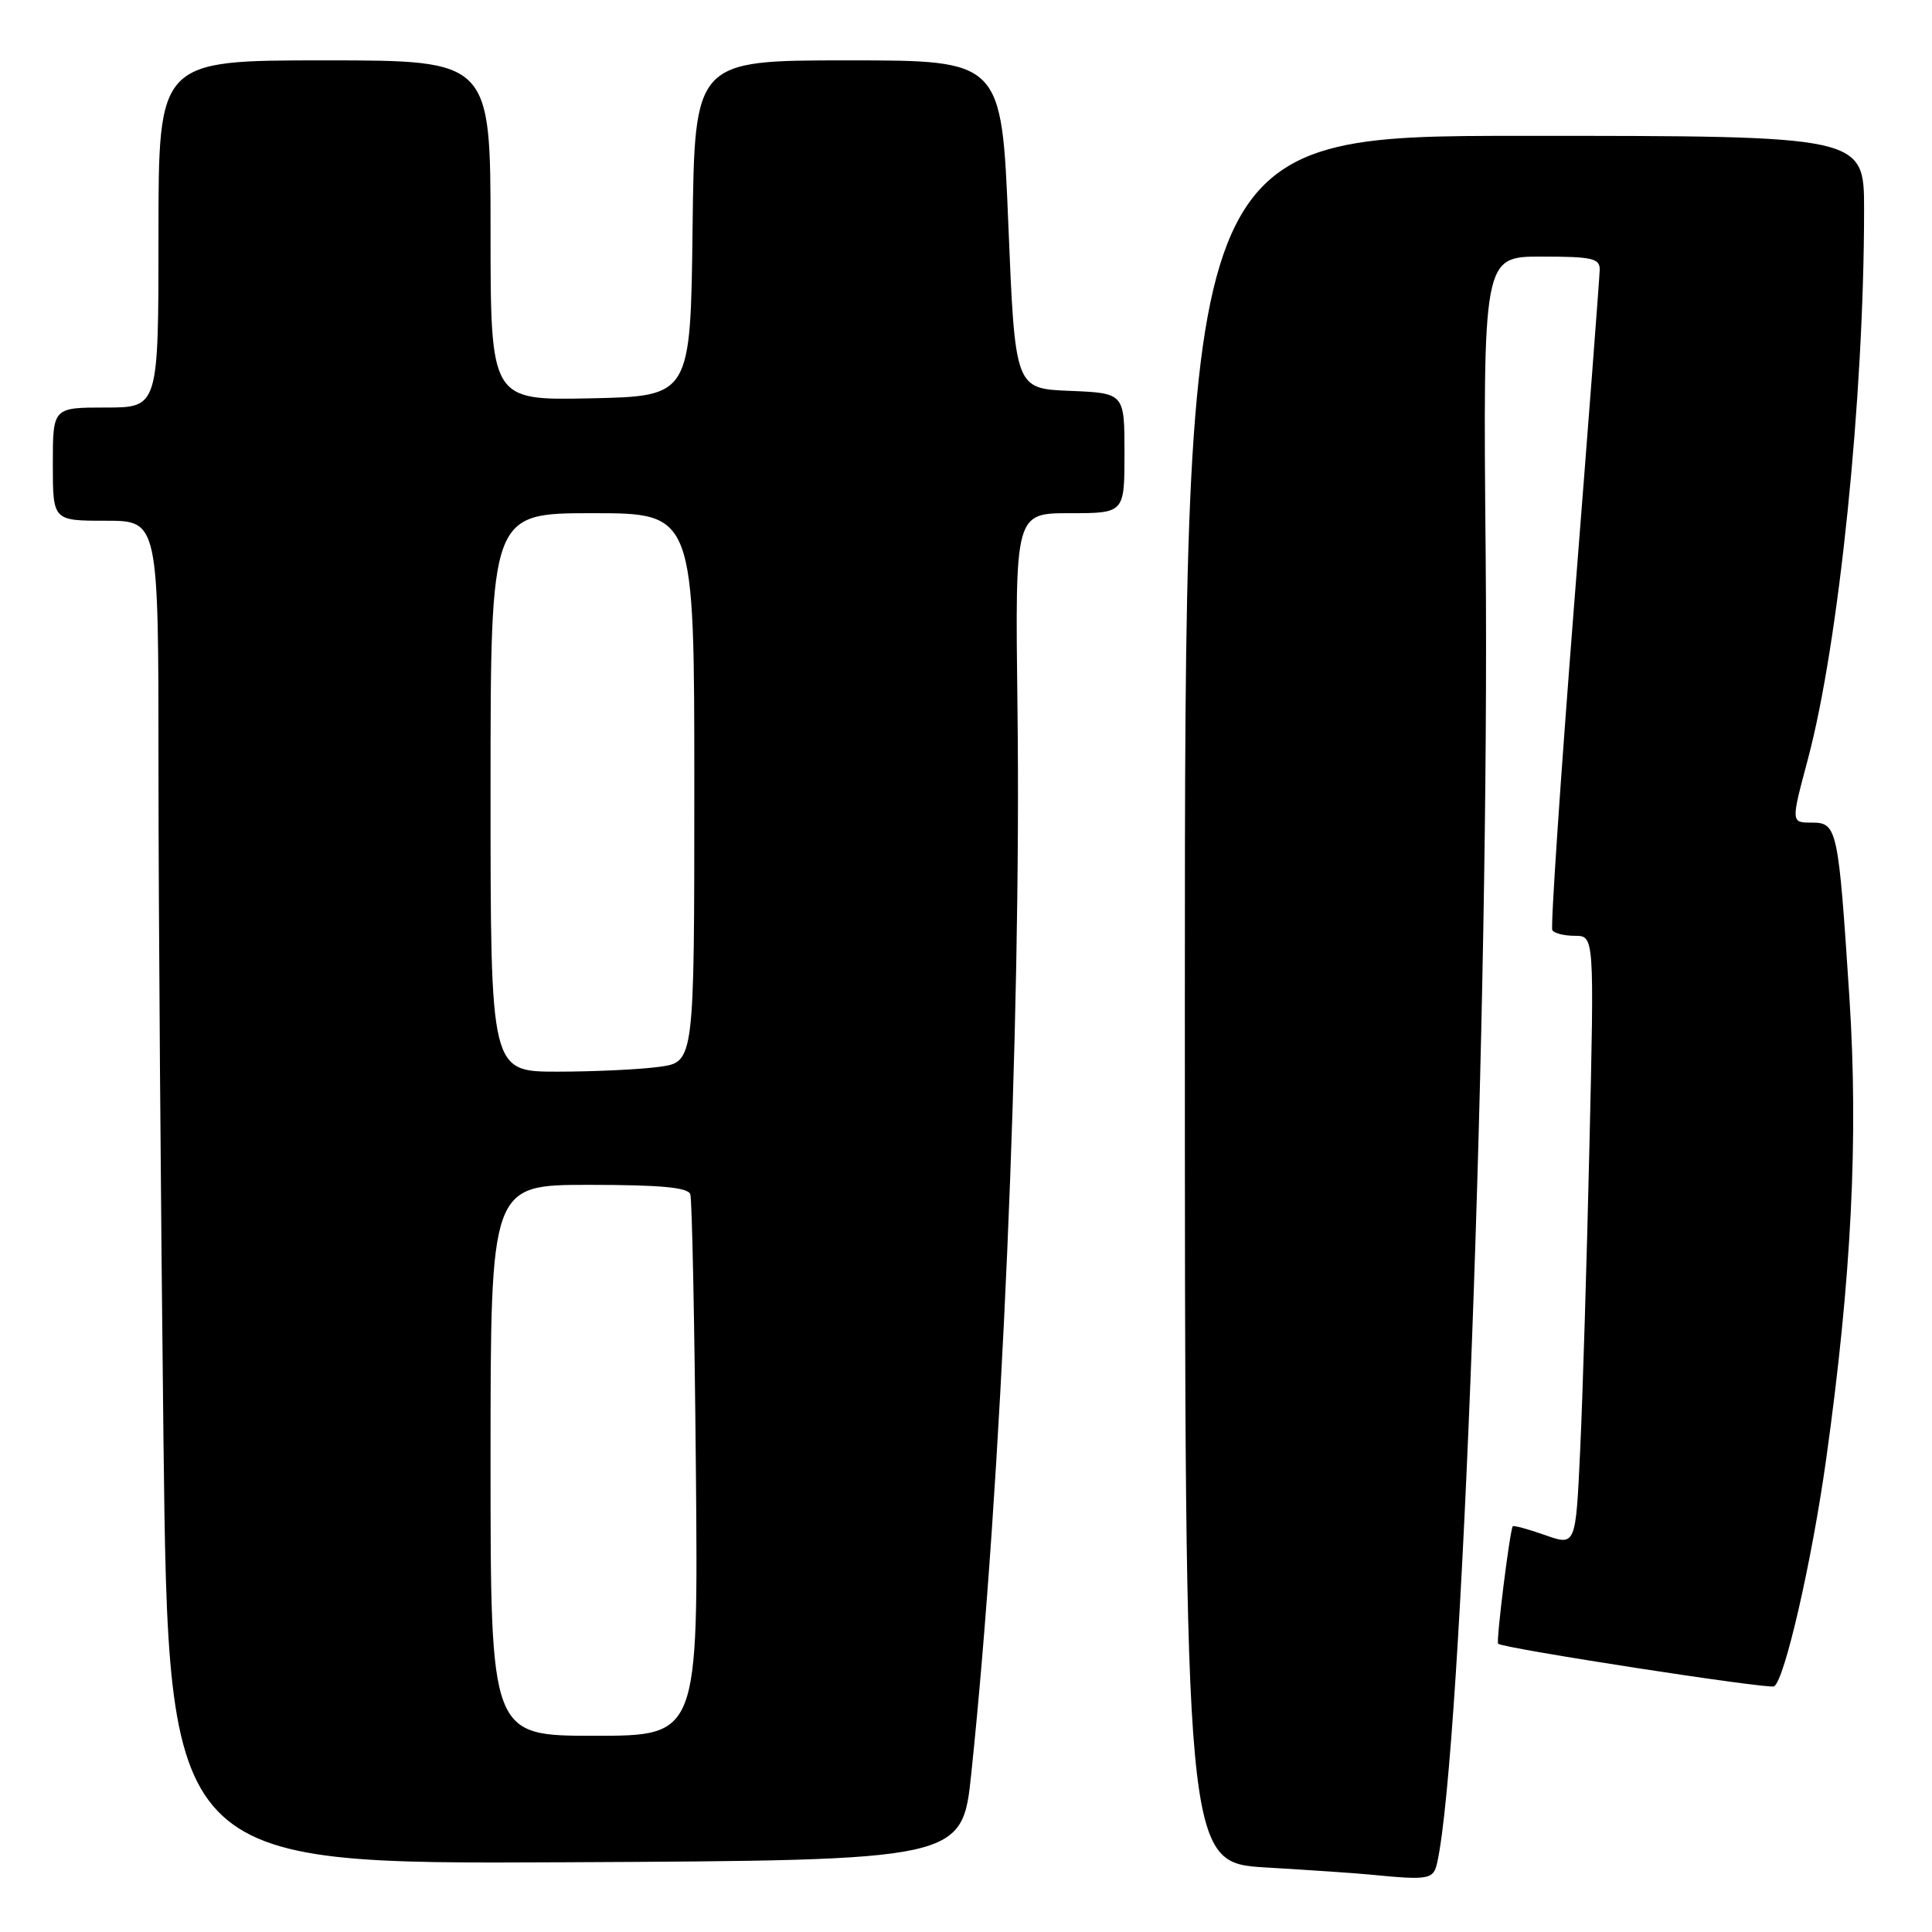 <?xml version="1.0" encoding="UTF-8" standalone="no"?>
<!DOCTYPE svg PUBLIC "-//W3C//DTD SVG 1.1//EN" "http://www.w3.org/Graphics/SVG/1.1/DTD/svg11.dtd" >
<svg xmlns="http://www.w3.org/2000/svg" xmlns:xlink="http://www.w3.org/1999/xlink" version="1.1" viewBox="0 0 256 256">
 <g >
 <path fill="currentColor"
d=" M 190.45 246.75 C 193.72 231.79 197.38 132.84 196.86 73.75 C 196.50 34.00 196.50 34.00 204.25 34.00 C 210.98 34.00 212.00 34.23 211.97 35.75 C 211.95 36.71 210.43 56.62 208.59 80.00 C 206.76 103.38 205.45 122.84 205.69 123.25 C 205.92 123.66 207.27 124.00 208.68 124.00 C 211.25 124.00 211.25 124.00 210.61 151.75 C 210.26 167.01 209.71 185.20 209.38 192.17 C 208.79 204.84 208.79 204.84 204.74 203.41 C 202.51 202.62 200.58 202.10 200.45 202.24 C 200.08 202.65 198.22 217.46 198.51 217.80 C 199.01 218.39 234.41 223.86 235.08 223.45 C 236.48 222.58 240.08 206.89 241.97 193.39 C 245.33 169.37 246.26 150.88 245.06 132.24 C 243.59 109.69 243.45 109.00 240.05 109.00 C 237.31 109.00 237.31 109.00 239.54 100.65 C 243.67 85.20 247.00 52.63 247.00 27.77 C 247.00 18.00 247.00 18.00 202.00 18.00 C 157.00 18.00 157.00 18.00 157.00 132.40 C 157.00 246.81 157.00 246.81 167.75 247.45 C 173.66 247.80 179.85 248.22 181.50 248.39 C 189.40 249.16 189.95 249.06 190.45 246.75 Z  M 128.70 235.00 C 132.71 196.78 135.35 135.80 134.82 93.75 C 134.50 68.00 134.50 68.00 141.75 68.00 C 149.00 68.00 149.00 68.00 149.00 60.04 C 149.00 52.09 149.00 52.09 141.75 51.79 C 134.50 51.50 134.50 51.50 133.61 29.75 C 132.72 8.00 132.72 8.00 112.38 8.00 C 92.04 8.00 92.04 8.00 91.77 30.25 C 91.50 52.50 91.50 52.50 78.25 52.78 C 65.00 53.06 65.00 53.06 65.00 30.53 C 65.00 8.00 65.00 8.00 43.00 8.00 C 21.00 8.00 21.00 8.00 21.00 31.00 C 21.00 54.00 21.00 54.00 14.00 54.00 C 7.00 54.00 7.00 54.00 7.00 61.50 C 7.00 69.00 7.00 69.00 14.00 69.00 C 21.00 69.00 21.00 69.00 21.00 101.75 C 21.00 119.76 21.30 159.82 21.66 190.76 C 22.33 247.02 22.33 247.02 74.91 246.76 C 127.50 246.50 127.50 246.50 128.70 235.00 Z  M 65.00 193.50 C 65.00 157.00 65.00 157.00 78.03 157.00 C 87.57 157.00 91.17 157.34 91.47 158.25 C 91.70 158.94 92.03 175.36 92.21 194.75 C 92.52 230.00 92.52 230.00 78.76 230.00 C 65.00 230.00 65.00 230.00 65.00 193.50 Z  M 65.00 105.00 C 65.00 68.00 65.00 68.00 78.50 68.00 C 92.00 68.00 92.00 68.00 92.00 104.36 C 92.00 140.73 92.00 140.73 87.36 141.36 C 84.81 141.71 78.73 142.00 73.86 142.00 C 65.00 142.00 65.00 142.00 65.00 105.00 Z "/>
</g>
</svg>